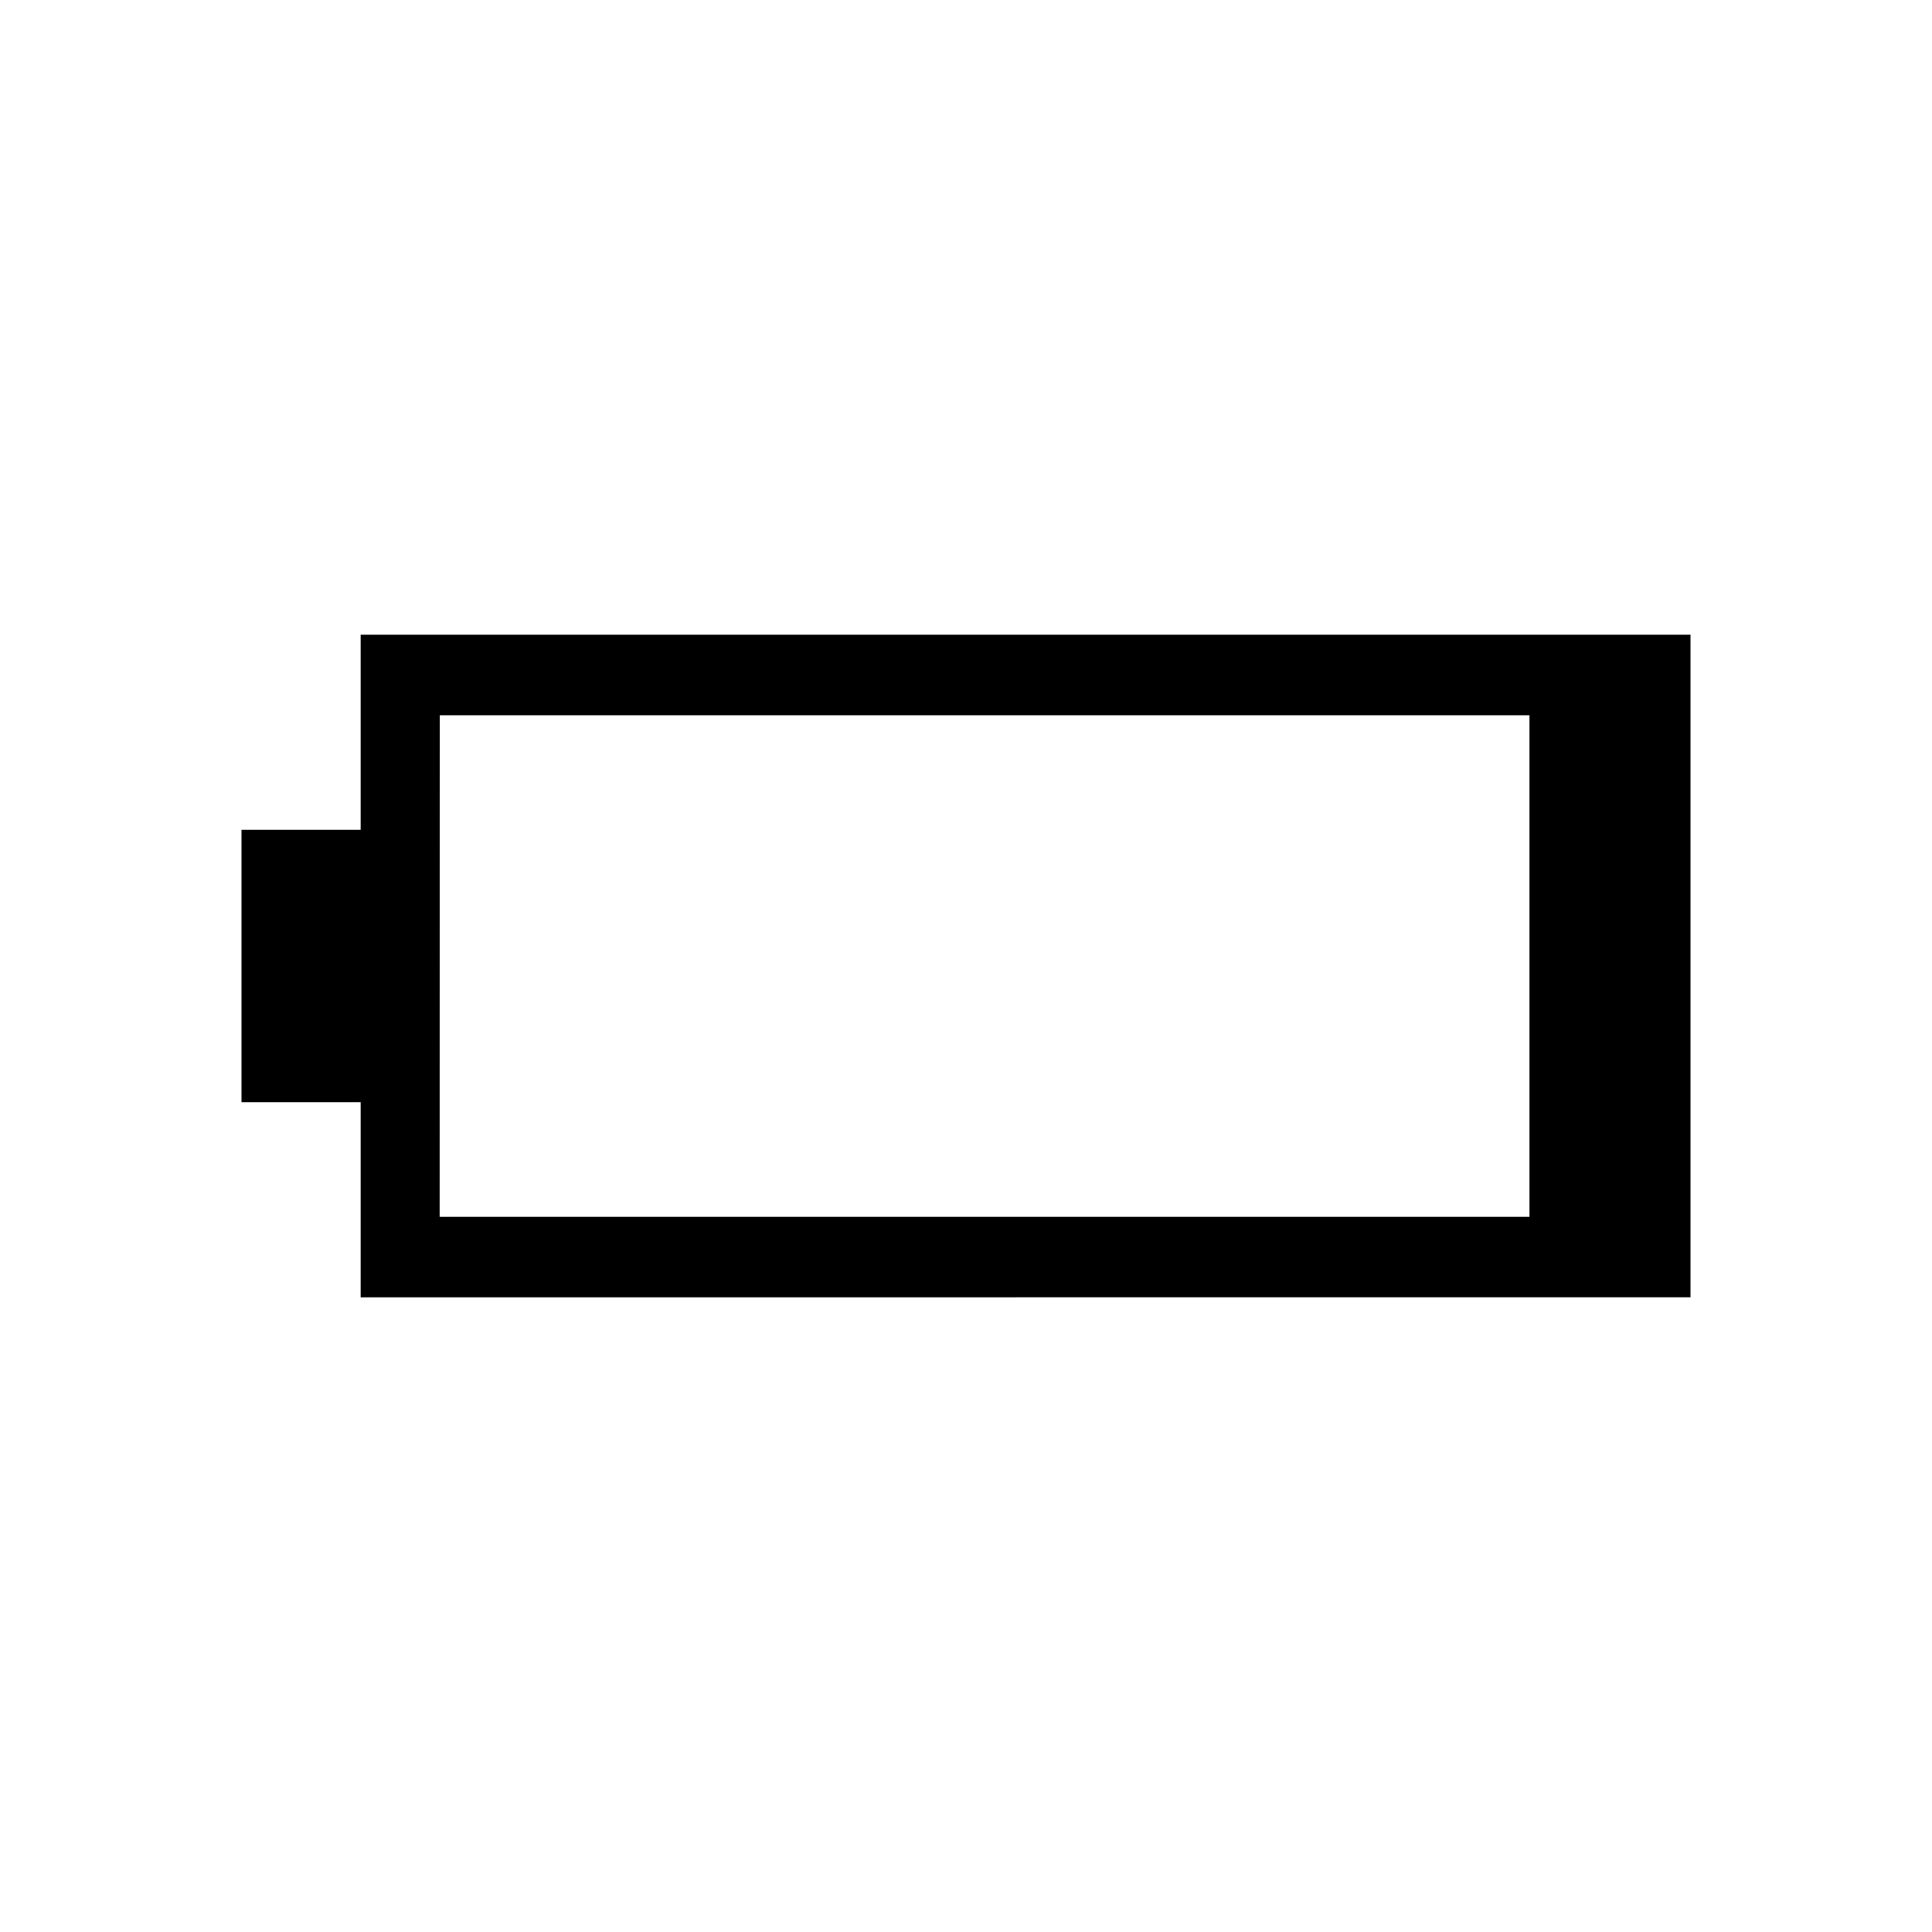 <svg xmlns="http://www.w3.org/2000/svg" xmlns:xlink="http://www.w3.org/1999/xlink" width="24" height="24" viewBox="0 0 24 24"><path fill="currentColor" d="M4.48 16.116v-2.424H3v-3.384h1.48V7.885H21v8.23zm.981-1H19V8.885H5.462z"/></svg>